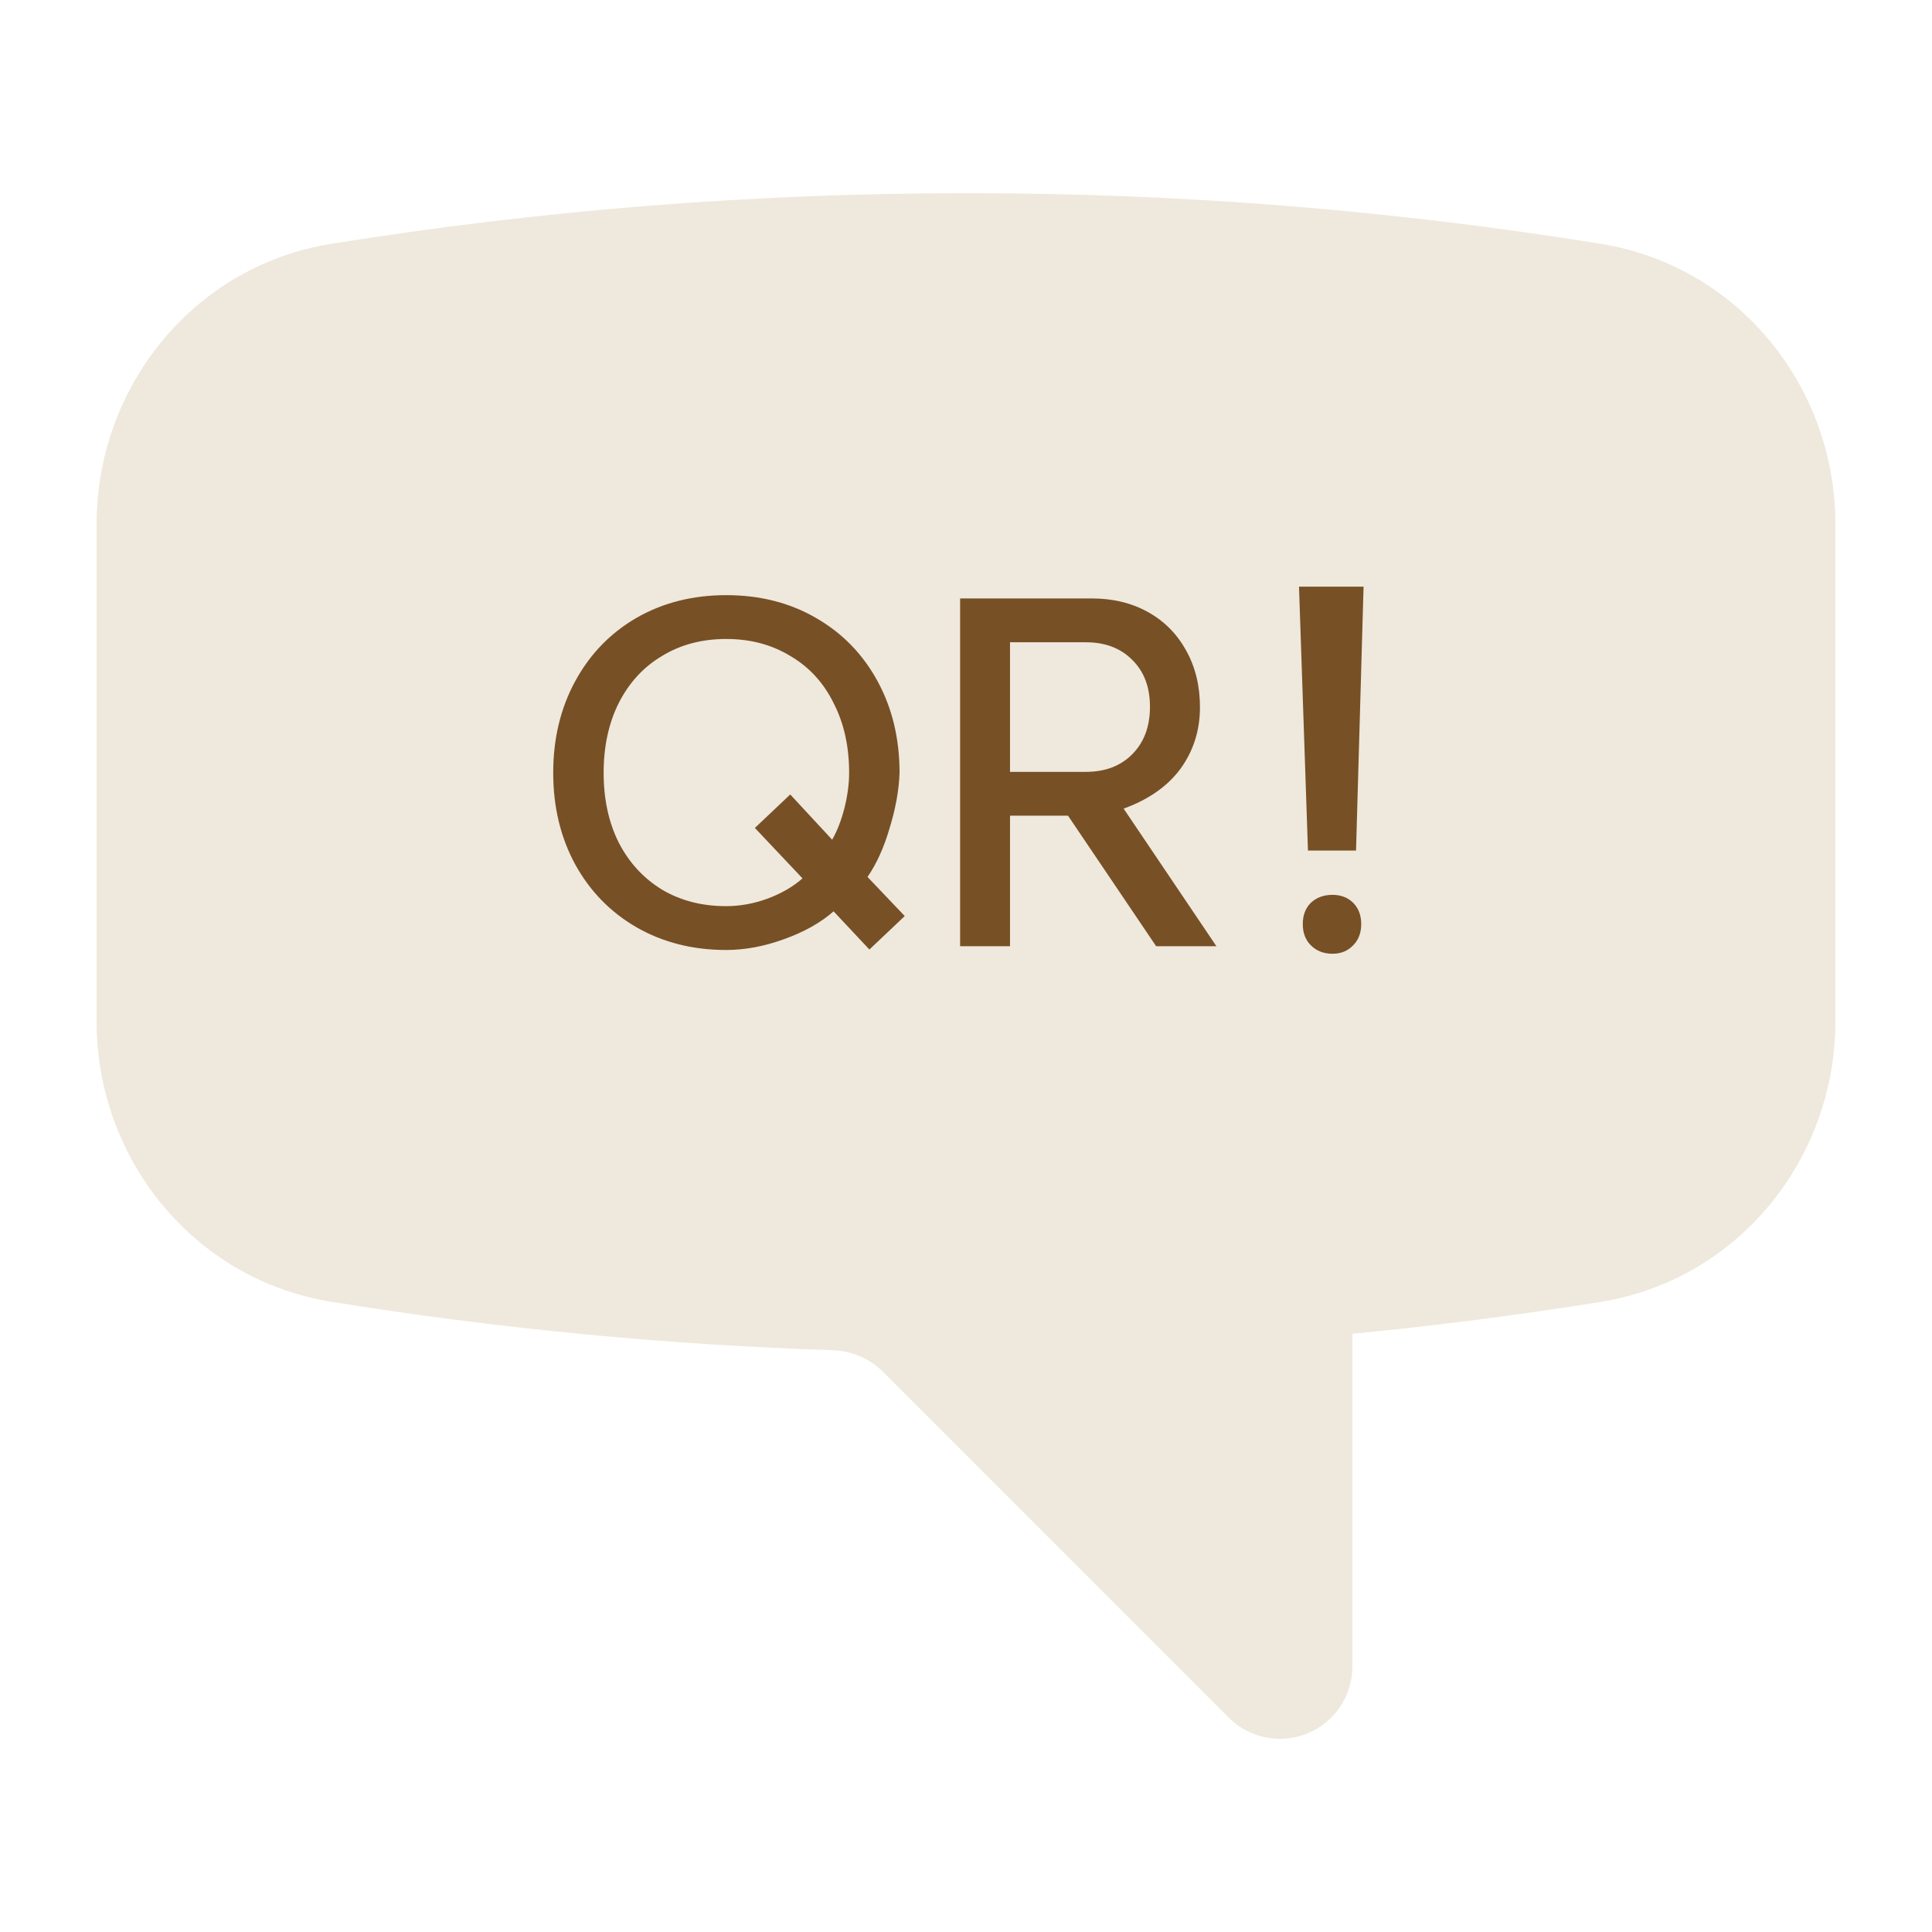 <svg width="41" height="41" viewBox="0 0 41 41" fill="none" xmlns="http://www.w3.org/2000/svg">
<path fill-rule="evenodd" clip-rule="evenodd" d="M33.969 5.174C29.515 4.455 25.011 4.096 20.5 4.1C15.916 4.1 11.419 4.469 7.032 5.174C4.086 5.648 2.05 8.229 2.05 11.123V21.677C2.05 24.573 4.086 27.15 7.032 27.626C10.548 28.193 14.097 28.536 17.657 28.653C18.063 28.663 18.45 28.827 18.739 29.112L26.076 36.451C26.291 36.666 26.565 36.812 26.864 36.871C27.162 36.931 27.471 36.9 27.752 36.783C28.033 36.667 28.273 36.47 28.442 36.217C28.61 35.964 28.7 35.667 28.7 35.363V28.305C30.463 28.134 32.22 27.909 33.969 27.628C36.914 27.15 38.95 24.571 38.95 21.675V11.123C38.95 8.227 36.914 5.65 33.969 5.174Z" fill="#EFE8DC"/>
<path d="M17.66 17.82C17.767 17.633 17.853 17.41 17.92 17.15C17.987 16.883 18.02 16.633 18.02 16.4C18.02 15.84 17.91 15.347 17.69 14.92C17.477 14.487 17.17 14.153 16.77 13.92C16.377 13.68 15.923 13.56 15.41 13.56C14.897 13.56 14.443 13.68 14.05 13.92C13.657 14.153 13.35 14.487 13.13 14.92C12.917 15.347 12.81 15.84 12.81 16.4C12.81 16.96 12.917 17.453 13.13 17.88C13.35 18.307 13.657 18.64 14.05 18.88C14.443 19.113 14.897 19.23 15.41 19.23C15.703 19.23 15.997 19.177 16.29 19.07C16.59 18.957 16.837 18.813 17.03 18.64L16.02 17.57L16.77 16.86L17.66 17.82ZM18.45 20.15L17.69 19.34C17.417 19.58 17.067 19.777 16.64 19.93C16.22 20.083 15.81 20.16 15.41 20.16C14.703 20.16 14.07 20 13.51 19.68C12.957 19.36 12.523 18.917 12.21 18.35C11.897 17.777 11.74 17.127 11.74 16.4C11.74 15.673 11.897 15.023 12.21 14.45C12.523 13.877 12.957 13.43 13.51 13.11C14.07 12.79 14.703 12.63 15.41 12.63C16.123 12.63 16.757 12.79 17.31 13.11C17.87 13.43 18.307 13.877 18.62 14.45C18.933 15.023 19.09 15.673 19.09 16.4C19.077 16.767 19.007 17.157 18.88 17.57C18.76 17.983 18.603 18.33 18.41 18.61L19.2 19.44L18.45 20.15ZM23.044 16.38C23.451 16.38 23.778 16.257 24.024 16.01C24.278 15.757 24.404 15.42 24.404 15C24.404 14.58 24.278 14.247 24.024 14C23.778 13.753 23.451 13.63 23.044 13.63H21.434V16.38H23.044ZM24.535 20.08L22.665 17.31H21.434V20.08H20.375V12.7H23.174C23.621 12.7 24.018 12.797 24.364 12.99C24.711 13.183 24.981 13.457 25.174 13.81C25.368 14.157 25.465 14.557 25.465 15.01C25.465 15.497 25.328 15.93 25.055 16.31C24.781 16.683 24.378 16.967 23.845 17.16L25.814 20.08H24.535ZM28.777 18.05H27.757L27.567 12.45H28.937L28.777 18.05ZM28.277 18.99C28.457 18.99 28.604 19.047 28.717 19.16C28.83 19.273 28.887 19.423 28.887 19.61C28.887 19.797 28.83 19.947 28.717 20.06C28.604 20.18 28.457 20.24 28.277 20.24C28.09 20.24 27.937 20.18 27.817 20.06C27.704 19.947 27.647 19.797 27.647 19.61C27.647 19.423 27.704 19.273 27.817 19.16C27.937 19.047 28.09 18.99 28.277 18.99Z" fill="#775026"/>
</svg>
